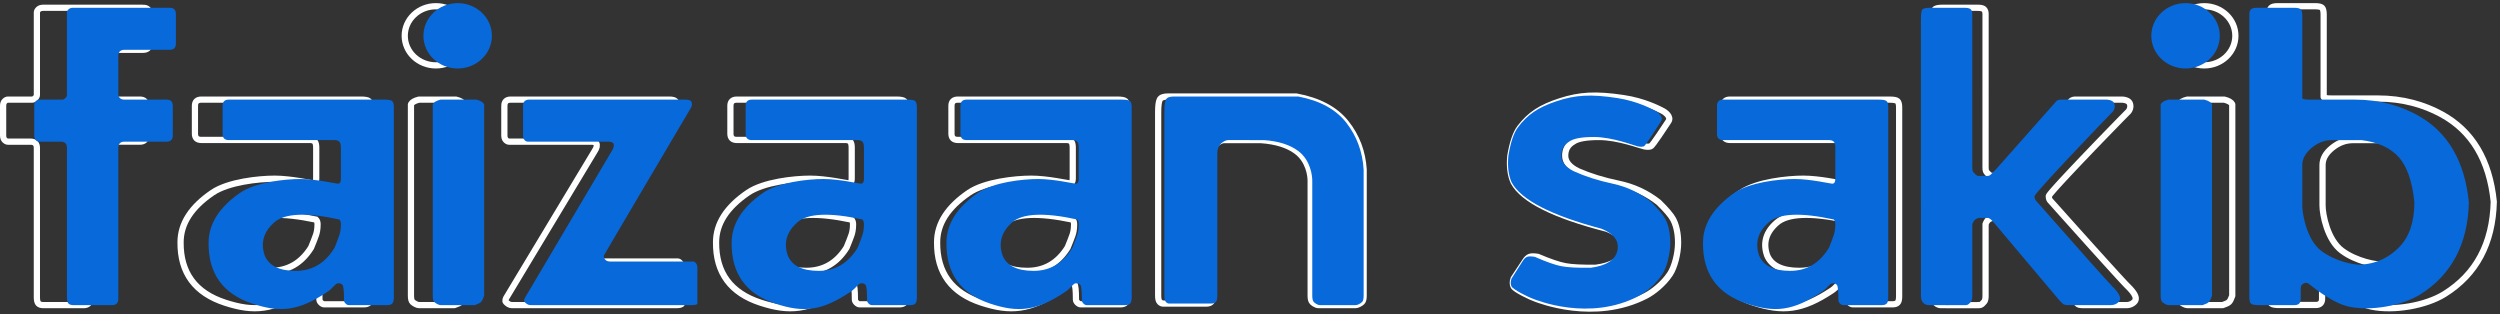 <svg xmlns="http://www.w3.org/2000/svg" width="803" height="101" viewBox="0 0 803 101"><rect x="0" y="0" width="803" height="101" fill="#333333" stroke="none"/><g fill="none" fill-rule="evenodd" transform="translate(1 .5)"><g stroke="#FFF" stroke-width="2"><path d="M742.808 1.5c1.044.022 1.725.19 2.042.502.318.313.488.983.511 2.01h0v26.628c0 .335.851.502 2.553.502h14.808c8.146 0 14.927 2.039 20.425 5.024C793.021 41.526 798.638 50.905 800 64.302c-.341 13.398-5.617 23.279-15.83 29.643-6.011 3.746-16.34 5.527-23.489 4.019-3.396-.716-7.651-3.061-12.766-7.034-.681-.67-1.362-.837-2.042-.502-.681.335-1.021.837-1.021 1.507h0v3.517c0 .67-.17 1.172-.511 1.507-.34.335-.851.502-1.532.502h0-11.745c-1.362 0-2.213-.167-2.553-.502C728 96.457 728 95.453 728 94.95l.001-91.314c.008-.762.067-1.198.509-1.633.341-.335 1.021-.502 2.043-.502h0zm21.719 43h-9.764c-2.398 0-4.625.833-6.681 2.498C746.028 48.664 745 50.496 745 52.495h0v12.992c0 2.981 1.542 10.993 6.167 14.491 4.625 3.498 11.339 4.716 13.361 4.497 2.022-.218 7.194-.5 12.333-5.497C780.287 75.647 782 70.817 782 64.488c-.685-6.663-2.398-11.493-5.139-14.491-2.741-2.998-6.852-4.83-12.333-5.497h0z"/><g transform="translate(696 .5)"><path stroke-linecap="round" stroke-linejoin="round" d="M11.758 31H5.576c-1.374.333-2.232.833-2.576 1.5V94c0 1 .172 1.667.515 2 .515.5 1.545 1 2.061 1h11.333c1.03-.333 1.717-.667 2.061-1 .344-.333.687-1 1.03-2V34v-1.5c-.343-.667-1.202-1.167-2.576-1.5H11.758z"/><ellipse cx="11.001" cy="10.5" rx="10" ry="9.5"/></g><path d="M620 65.5v29c.036.976.205 1.643.508 2 .454.536 1.016 1 2.032 1s11.39.058 12.191 0c.801-.058 1.016-.5 1.524-1 .339-.333.508-1 .508-2v-23c.165-.439.335-.773.508-1 .26-.341.565-.685 1.524-1h3.048c.339 0 .847.333 1.524 1L665.208 96l1.016 1c.508.5 1.016.5 3.048.5h12.699c1.016 0 1.863-.333 2.54-1 1.016-1 .508-2.5-2.032-5-1.693-1.667-9.99-10.833-24.89-27.5-.339-.333-.508-.833-.508-1.5 0-1 22.858-24.5 25.398-27a2.546 2.546 0 00.134-.142c.918-1.054.866-2.736-.134-3.357-.634-.394-1.524-.5-2.032-.5h-14.73c-.677 0-1.185.167-1.524.5-.339.333-6.942 7.667-19.81 22l-1.524 1.5c-.339.333-.677.5-1.016.5h-3.048c-.339 0-.677-.167-1.016-.5-1.016-1-1.016-1-1.016-3V4c0-.667-.169-1.167-.508-1.5-.508-.5-1.524-.5-2.54-.5h-10.667c-1.355 0-2.201.167-2.54.5-.339.333-.508 1.333-.508 3v60z"/><path d="M605.924 31.5c1.367 0 2.221.166 2.563.498.342.332.513.996.513 1.992h0v60.758c0 .996-.171 1.66-.513 1.992-.342.332-.854.498-1.538.498h0-12.815c-.342 0-.683-.166-1.025-.498-.342-.332-.512-.664-.512-.996 0-2.988-.171-4.648-.513-4.98-.513-.498-.786-.518-1.538-.498-.752.021-1.726 1.593-3.076 2.49-9.739 6.474-15.89 6.972-25.117 3.984-9.655-3.127-14.439-9.601-14.353-19.423 0-5.976 3.417-11.288 10.252-15.937 5.09-3.462 14.865-4.482 19.991-4.482 5.126 0 11.734 1.494 12.302 1.494.683 0 1.025-.498 1.025-1.494h0v-9.96c0-.996-.171-1.66-.513-1.992-.342-.332-.854-.498-1.538-.498h0-34.856c-.683 0-1.196-.166-1.538-.498-.342-.332-.513-.83-.513-1.494h0v-8.964c-.002-.662.169-1.16.513-1.494.344-.334.857-.5 1.538-.498h0zm-36.221 39.527c-3.457 2.995-4.494 6.489-3.111 10.482 1.383 3.328 4.84 4.991 10.37 4.991 5.531 0 9.852-2.496 12.963-7.487.691-1.664 1.21-2.995 1.556-3.993.273-.788.518-1.873.518-3.494 0-.665-.173-1.165-.518-1.497-11.062-2.329-18.321-1.996-21.778.998z"/><path d="M532.821 35c-1.036-.5-5.698-3-12.432-4-8.899-1.322-13.986-1-20.201 1s-9.753 4.337-12.95 8.5c-1.34 1.746-2.376 4.746-3.108 9-.345 3.333 0 6.167 1.036 8.5 3.108 5.667 13.122 10.667 30.043 15 4.144 1.667 5.87 4 5.18 7-.691 3-3.626 4.833-8.806 5.5-4.448.063-7.728-.103-9.842-.5-2.113-.397-5.049-1.397-8.806-3-1.192-.193-2.056-.193-2.59 0-.534.193-1.052.693-1.554 1.5L485.166 89c-.345 1-.345 1.833 0 2.5.518 1 5.698 3.5 7.252 4 .757.243 18.648 7.5 35.223-1 2.279-1.169 5.609-3.74 7.77-7 1.432-2.16 2.59-6.5 2.59-10 0-1.381-.102-4.718-1.554-7.5-.667-1.279-2.221-3.112-4.662-5.5-3.799-3-8.115-5-12.95-6-4.835-1-9.151-2.333-12.95-4-2.763-1.333-4.144-3-4.144-5s.863-3.5 2.59-4.5c1.381-1 4.144-1.5 8.288-1.5 6.216 0 13.48 2.815 14.504 3 1.024.185 1.454.17 2.072 0 .618-.17 4.662-6.5 5.698-8 1.036-1.5-1.036-3-2.072-3.5zm-117.476-4.5h-41.25c-1.375 0-2.234.333-2.578 1-.344.667-.516 2-.516 4v59c0 1 .172 1.667.516 2 .344.333.688.5 1.031.5h13.922c.688 0 1.203-.167 1.547-.5.344-.333.516-1 .516-2V49c0-1 .172-1.833.516-2.5.516-1 2.062-2 3.094-2h11.859c4.812.333 8.594 1.5 11.344 3.5 4.125 3 4.641 8 4.641 9.5v37c0 1 .172 1.667.516 2 .144.139 1.031 1 2.062 1h11.859c.516 0 1.547-.5 2.062-1.0.344-.333.516-1 .516-2V54c-.344-5.667-2.234-10.667-5.672-15-3.438-4.333-8.766-7.167-15.984-8.5z"/><path d="M357.924 31.5c1.367 0 2.221.166 2.563.498.342.332.513.996.513 1.992h0v60.758c0 .996-.171 1.66-.513 1.992-.342.332-.854.498-1.538.498h0-12.815c-.342 0-.683-.166-1.025-.498-.342-.332-.512-.664-.512-.996 0-2.988-.171-4.648-.513-4.98-.513-.498-.786-.518-1.538-.498-.752.021-1.726 1.593-3.076 2.49-9.739 6.474-15.89 6.972-25.117 3.984-9.655-3.127-14.439-9.601-14.353-19.423 0-5.976 3.417-11.288 10.252-15.937 5.09-3.462 14.865-4.482 19.991-4.482 5.126 0 11.734 1.494 12.302 1.494.683 0 1.025-.498 1.025-1.494h0v-9.96c0-.996-.171-1.66-.513-1.992-.342-.332-.854-.498-1.538-.498h0-34.856c-.683 0-1.196-.166-1.538-.498-.342-.332-.513-.83-.513-1.494h0v-8.964c-.002-.662.169-1.16.513-1.494.344-.334.857-.5 1.538-.498h0zm-36.221 39.527c-3.457 2.995-4.494 6.489-3.111 10.482 1.383 3.328 4.84 4.991 10.37 4.991 5.531 0 9.852-2.496 12.963-7.487.691-1.664 1.21-2.995 1.556-3.993.273-.788.518-1.873.518-3.494 0-.665-.173-1.165-.518-1.497-11.062-2.329-18.321-1.996-21.778.998z"/><path d="M286.924 31.5c1.367 0 2.221.166 2.563.498.342.332.513.996.513 1.992h0v60.758c0 .996-.171 1.66-.513 1.992-.342.332-.854.498-1.538.498h0-12.815c-.342 0-.683-.166-1.025-.498-.342-.332-.512-.664-.512-.996 0-2.988-.171-4.648-.513-4.98-.513-.498-.786-.518-1.538-.498-.752.021-1.726 1.593-3.076 2.49-9.739 6.474-15.89 6.972-25.117 3.984-9.655-3.127-14.439-9.601-14.353-19.423 0-5.976 3.417-11.288 10.252-15.937 5.09-3.462 14.865-4.482 19.991-4.482 5.126 0 11.734 1.494 12.302 1.494.683 0 1.025-.498 1.025-1.494h0v-9.96c0-.996-.171-1.66-.513-1.992-.342-.332-.854-.498-1.538-.498h0-34.856c-.683 0-1.196-.166-1.538-.498-.342-.332-.513-.83-.513-1.494h0v-8.964c-.002-.662.169-1.16.513-1.494.344-.334.857-.5 1.538-.498h0zm-36.221 39.527c-3.457 2.995-4.494 6.489-3.111 10.482 1.383 3.328 4.84 4.991 10.37 4.991 5.531 0 9.852-2.496 12.963-7.487.691-1.664 1.21-2.995 1.556-3.993.273-.788.518-1.873.518-3.494 0-.665-.173-1.165-.518-1.497-11.062-2.329-18.321-1.996-21.778.998z"/><path d="M161 33.5V43c0 .667.17 1.167.509 1.5.339.333.678.5 1.018.5h26.464c.679 0 1.188.167 1.527.5.339.667.17 1.5-.509 2.5l-27.991 46.5c-.679 1-.848 1.667-.509 2 .509.5 1.018 1 2.036 1h52.42c1.357 0 2.036-.167 2.036-.5V85.5c0-.667-.17-1.167-.509-1.5-.509-.5-.509-.5-1.018-.5h-26.973c-.678 0-1.188-.167-1.527-.5-.276-.271-.682-.787-.509-1.5.026-.109 9.526-15.942 28.5-47.5.339-.667.339-1.333 0-2-.339-.333-1.018-.5-2.036-.5h-50.893c-.678 0-1.188.167-1.527.5-.339.333-.509.833-.509 1.5z"/><g transform="translate(128 .5)"><path stroke-linecap="round" stroke-linejoin="round" d="M11.758 31H5.576c-1.374.333-2.232.833-2.576 1.5V94c0 1 .172 1.667.515 2 .515.5 1.545 1 2.061 1h11.333c1.03-.333 1.717-.667 2.061-1 .344-.333.687-1 1.03-2V34v-1.5c-.343-.667-1.202-1.167-2.576-1.5H11.758z"/><ellipse cx="11.001" cy="10.5" rx="10" ry="9.5"/></g><path d="M114.925 31.5c1.367 0 2.221.166 2.563.498.342.332.512.996.512 1.992h0v60.758c0 .996-.171 1.66-.513 1.992-.342.332-.854.498-1.538.498h0-12.815c-.342 0-.683-.166-1.025-.498-.342-.332-.513-.664-.513-.996 0-2.988-.171-4.648-.513-4.98-.513-.498-.786-.519-1.538-.498-.752.021-1.726 1.593-3.076 2.49-9.739 6.474-15.89 6.972-25.117 3.984-9.655-3.127-14.44-9.601-14.353-19.423 0-5.976 3.417-11.288 10.252-15.937 5.09-3.462 14.865-4.482 19.991-4.482 5.126 0 11.734 1.494 12.302 1.494.683 0 1.025-.498 1.025-1.494h0V46.939c0-.996-.171-1.66-.513-1.992-.342-.332-.854-.498-1.538-.498h0H63.665c-.683 0-1.196-.166-1.538-.498-.342-.332-.513-.83-.513-1.494h0v-8.964c-.002-.662.169-1.16.513-1.494.344-.334.857-.5 1.538-.498h0zM78.704 71.027c-3.457 2.995-4.494 6.489-3.111 10.482 1.383 3.328 4.839 4.991 10.37 4.991s9.852-2.496 12.963-7.487c.691-1.664 1.21-2.995 1.556-3.993.273-.788.518-1.873.518-3.494 0-.665-.173-1.165-.518-1.497-11.062-2.329-18.321-1.996-21.778.998z"/><path stroke-linecap="round" d="M44.935 2h-32.022c-.689 0-1.205.167-1.549.5-.344.333-.516.667-.516 1V30c0 .333-.172.667-.516 1-.344.333-.689.5-1.033.5H1.55c-.344 0-.689.167-1.033.5-.344.333-.516.833-.516 1.5V43c0 .667.172 1.167.516 1.5.344.333.689.5 1.033.5h7.231c.689 0 1.205.167 1.55.5.344.333.516.833.516 1.5v48c0 1 .172 1.667.516 2 .344.333.861.5 1.549.5h12.912c.689 0 1.205-.167 1.55-.5.344-.333.516-.833.516-1.5V47c0-.667.172-1.167.516-1.5.344-.333.861-.5 1.55-.5h13.945c.689 0 1.205-.167 1.55-.5.344-.333.516-.833.516-1.5v-9.5c0-.667-.172-1.167-.516-1.5-.344-.333-.861-.5-1.55-.5h-13.945c-.689 0-1.205-.167-1.55-.5-.344-.333-.516-.833-.516-1.5v-12c0-.667.172-1.167.516-1.5.344-.333.861-.5 1.55-.5h14.978c.689 0 1.205-.167 1.549-.5.344-.333.516-.833.516-1.5V4c0-.667-.172-1.167-.516-1.5-.344-.333-.861-.5-1.549-.5z"/></g><g fill="#0769DA" transform="translate(10)"><path d="M43.5 2h-31c-.667 0-1.167.167-1.5.5-.333.333-.5.667-.5 1V30c0 .333-.167.667-.5 1-.333.333-.667.5-1 .5H1.5c-.333 0-.667.167-1 .5-.333.333-.5.833-.5 1.5V43c0 .667.167 1.167.5 1.5.333.333.667.5 1 .5h7c.667 0 1.167.167 1.5.5.333.333.5.833.5 1.5v48c0 1 .167 1.667.5 2 .333.333.833.5 1.5.5H25c.667 0 1.167-.167 1.5-.5.333-.333.5-.833.5-1.5V47c0-.667.167-1.167.5-1.5.333-.333.833-.5 1.5-.5h13.5c.667 0 1.167-.167 1.5-.5.333-.333.5-.833.5-1.5v-9.5c0-.667-.167-1.167-.5-1.5-.333-.333-.833-.5-1.5-.5H29c-.667 0-1.167-.167-1.5-.5-.333-.333-.5-.833-.5-1.5v-12c0-.667.167-1.167.5-1.5.333-.333.833-.5 1.5-.5h14.5c.667 0 1.167-.167 1.5-.5.333-.333.5-.833.5-1.5V4c0-.667-.167-1.167-.5-1.5-.333-.333-.833-.5-1.5-.5z"/><path d="M112.5 31.5c1.333 0 2.167.167 2.5.5.333.333.5 1 .5 2v61c0 1-.167 1.667-.5 2-.333.333-.833.5-1.5.5h-12.5c-.333 0-.667-.167-1-.5-.333-.333-.5-.667-.5-1 0-3-.167-4.667-.5-5-.5-.5-.766-.521-1.5-.5-.733.021-1.684 1.599-3 2.5-9.5 6.5-15.5 7-24.5 4-9.418-3.139-14.085-9.639-14-19.5 0-6 3.333-11.333 10-16 4.965-3.476 14.5-4.5 19.5-4.5s11.445 1.5 12 1.5c.667 0 1-.5 1-1.5v-10c0-1-.167-1.667-.5-2-.333-.333-.833-.5-1.5-.5h-34c-.667 0-1.167-.167-1.5-.5-.333-.333-.5-.833-.5-1.5v-9c-.002-.665.165-1.165.5-1.5.335-.336.835-.502 1.5-.5zm-35.5 39.5c-3.333 3-4.333 6.5-3 10.5 1.333 3.333 4.667 5 10 5 5.333 0 9.5-2.5 12.5-7.5.667-1.667 1.167-3 1.5-4 .263-.789.5-1.876.5-3.5 0-.667-.167-1.167-.5-1.5-10.667-2.333-17.667-2-21 1z"/><g transform="translate(125 .5)"><path d="M11.5 31h-6c-1.333.333-2.167.833-2.5 1.5V94c0 1 .167 1.667.5 2 .5.5 1.5 1 2 1h11c1-.333 1.667-.667 2-1 .333-.333.667-1 1-2V34v-1.5c-.333-.667-1.167-1.167-2.5-1.5h-5.5z"/><ellipse cx="11" cy="10.5" rx="11" ry="10.5"/></g><path d="M157 33.5V43c0 .667.167 1.167.5 1.5.333.333.667.5 1 .5h26c.667 0 1.167.167 1.5.5.333.667.167 1.5-.5 2.5L158 94.5c-.667 1-.833 1.667-.5 2 .5.5 1 1 2 1H211c1.333 0 2-.167 2-.5V85.5c0-.667-.167-1.167-.5-1.5-.5-.5-.5-.5-1-.5H185c-.667 0-1.167-.167-1.5-.5-.271-.271-.67-.787-.5-1.5.026-.109 9.359-15.942 28-47.5.333-.667.333-1.333 0-2-.333-.333-1-.5-2-.5h-50c-.667 0-1.167.167-1.5.5-.333.333-.5.833-.5 1.5z"/><path d="M280.501 31.5c1.333 0 2.167.167 2.5.5.333.333.5 1 .5 2v61c0 1-.167 1.667-.5 2-.333.333-.833.5-1.5.5h-12.5c-.333 0-.667-.167-1-.5-.333-.333-.5-.667-.5-1 0-3-.167-4.667-.5-5-.5-.5-.766-.521-1.5-.5-.733.021-1.684 1.599-3 2.5-9.5 6.5-15.5 7-24.5 4-9.418-3.139-14.085-9.639-14-19.5 0-6 3.333-11.333 10-16 4.965-3.476 14.5-4.5 19.5-4.5s11.445 1.5 12 1.5c.667 0 1-.5 1-1.5v-10c0-1-.167-1.667-.5-2-.333-.333-.833-.5-1.5-.5h-34c-.667 0-1.167-.167-1.5-.5-.333-.333-.5-.833-.5-1.5v-9c-.002-.665.165-1.165.5-1.5.335-.336.835-.502 1.5-.5zm-35.5 39.5c-3.333 3-4.333 6.5-3 10.5 1.333 3.333 4.667 5 10 5 5.333 0 9.5-2.5 12.5-7.5.667-1.667 1.167-3 1.5-4 .263-.789.5-1.876.5-3.5 0-.667-.167-1.167-.5-1.5-10.667-2.333-17.667-2-21 1z"/><path d="M349.501 31.5c1.333 0 2.167.167 2.5.5.333.333.5 1 .5 2v61c0 1-.167 1.667-.5 2-.333.333-.833.5-1.5.5h-12.5c-.333 0-.667-.167-1-.5-.333-.333-.5-.667-.5-1 0-3-.167-4.667-.5-5-.5-.5-.766-.521-1.5-.5-.733.021-1.684 1.599-3 2.5-9.5 6.5-15.5 7-24.5 4-9.418-3.139-14.085-9.639-14-19.5 0-6 3.333-11.333 10-16 4.965-3.476 14.5-4.5 19.5-4.5s11.445 1.5 12 1.5c.667 0 1-.5 1-1.5v-10c0-1-.167-1.667-.5-2-.333-.333-.833-.5-1.5-.5h-34c-.667 0-1.167-.167-1.5-.5-.333-.333-.5-.833-.5-1.5v-9c-.002-.665.165-1.165.5-1.5.335-.336.835-.502 1.5-.5zm-35.5 39.5c-3.333 3-4.333 6.5-3 10.5 1.333 3.333 4.667 5 10 5 5.333 0 9.5-2.5 12.5-7.5.667-1.667 1.167-3 1.5-4 .263-.789.5-1.876.5-3.5 0-.667-.167-1.167-.5-1.5-10.667-2.333-17.667-2-21 1z"/><path d="M406 30.5h-40c-1.333 0-2.167.333-2.5 1-.333.667-.5 2-.5 4v59c0 1 .167 1.667.5 2 .333.333.667.5 1 .5H378c.667 0 1.167-.167 1.5-.5.333-.333.5-1 .5-2V49c0-1 .167-1.833.5-2.5.5-1 2-2 3-2H395c4.667.333 8.333 1.5 11 3.5 4 3 4.5 8 4.5 9.5v37c0 1 .167 1.667.5 2 .139.139 1 1 2 1h11.5c.5 0 1.5-.5 2-1.0.333-.333.5-1 .5-2V54c-.333-5.667-2.167-10.667-5.5-15-3.333-4.333-8.5-7.167-15.5-8.5zM520.5 35c-1-.5-5.5-3-12-4-8.591-1.322-13.5-1-19.5 1s-9.415 4.337-12.5 8.5c-1.294 1.746-2.294 4.746-3 9-.333 3.333 0 6.167 1 8.5 3 5.667 12.667 10.667 29 15 4 1.667 5.667 4 5 7-.667 3-3.5 4.833-8.5 5.5-4.293.063-7.46-.103-9.5-.5s-4.873-1.397-8.5-3c-1.151-.193-1.984-.193-2.5 0s-1.016.693-1.5 1.5l-3.5 5.5c-.333 1-.333 1.833 0 2.5.5 1 5.5 3.5 7 4 .731.243 18 7.5 34-1 2.2-1.169 5.414-3.74 7.5-7 1.382-2.16 2.5-6.5 2.5-10 0-1.381-.099-4.718-1.5-7.5-.644-1.279-2.144-3.112-4.5-5.5-3.667-3-7.833-5-12.5-6s-8.833-2.333-12.5-4c-2.667-1.333-4-3-4-5s.833-3.5 2.5-4.5c1.333-1 4-1.5 8-1.5 6 0 13.012 2.815 14 3 .988.185 1.404.17 2 0 .596-.17 4.5-6.5 5.5-8s-1-3-2-3.5z"/><path d="M592.501 31.5c1.333 0 2.167.167 2.5.5.333.333.5 1 .5 2v61c0 1-.167 1.667-.5 2-.333.333-.833.5-1.5.5h-12.5c-.333 0-.667-.167-1-.5-.333-.333-.5-.667-.5-1 0-3-.167-4.667-.5-5-.5-.5-.766-.521-1.5-.5-.733.021-1.684 1.599-3 2.5-9.5 6.5-15.5 7-24.5 4-9.418-3.139-14.085-9.639-14-19.5 0-6 3.333-11.333 10-16 4.965-3.476 14.5-4.5 19.5-4.5s11.445 1.5 12 1.5c.667 0 1-.5 1-1.5v-10c0-1-.167-1.667-.5-2-.333-.333-.833-.5-1.5-.5h-34c-.667 0-1.167-.167-1.5-.5-.333-.333-.5-.833-.5-1.5v-9c-.002-.665.165-1.165.5-1.5.335-.336.835-.502 1.5-.5zm-35.5 39.5c-3.333 3-4.333 6.5-3 10.5 1.333 3.333 4.667 5 10 5 5.333 0 9.5-2.5 12.5-7.5.667-1.667 1.167-3 1.5-4 .263-.789.5-1.876.5-3.5 0-.667-.167-1.167-.5-1.5-10.667-2.333-17.667-2-21 1z"/><path d="M606 65.5v29c.036.976.202 1.643.5 2 .447.536 1 1 2 1s11.212.058 12 0c.788-.058 1-.5 1.5-1 .333-.333.5-1 .5-2v-23c.163-.439.33-.773.5-1 .256-.341.556-.685 1.5-1h3c.333 0 .833.333 1.5 1L650.5 96l1 1c.5.5 1 .5 3 .5H667c1 0 1.833-.333 2.5-1 1-1 .5-2.5-2-5-1.667-1.667-9.833-10.833-24.5-27.5-.333-.333-.5-.833-.5-1.5 0-1 22.5-24.5 25-27 .046-.046.09-.094.132-.142.903-1.054.853-2.736-.132-3.357-.624-.394-1.5-.5-2-.5H651c-.667 0-1.167.167-1.5.5-.333.333-6.833 7.667-19.5 22l-1.5 1.5c-.333.333-.667.5-1 .5h-3c-.333 0-.667-.167-1-.5-1-1-1-1-1-3V4c0-.667-.167-1.167-.5-1.5-.5-.5-1.5-.5-2.5-.5H609c-1.333 0-2.167.167-2.5.5-.333.333-.5 1.333-.5 3v60z"/><g transform="translate(680 .5)"><path d="M11.5 31h-6c-1.333.333-2.167.833-2.5 1.5V94c0 1 .167 1.667.5 2 .5.5 1.5 1 2 1h11c1-.333 1.667-.667 2-1 .333-.333.667-1 1-2V34v-1.5c-.333-.667-1.167-1.167-2.5-1.5h-5.5z"/><ellipse cx="11" cy="10.5" rx="11" ry="10.5"/></g><path d="M726 2c1.022.022 1.689.189 2 .5.311.311.478.978.5 2V31c0 .333.833.5 2.5.5h14.5c7.976 0 14.616 2.029 20 5 9.667 5.333 15.167 14.667 16.5 28C781.667 77.833 776.5 87.667 766.5 94c-5.886 3.728-16 5.5-23 4-3.325-.713-7.492-3.046-12.5-7-.667-.667-1.333-.833-2-.5-.667.333-1 .833-1 1.5v3.5c0 .667-.167 1.167-.5 1.5-.333.333-.833.5-1.5.5h-11.5c-1.333 0-2.167-.167-2.5-.5-.5-.5-.5-1.5-.5-2l0-90.707c.002-.865.035-1.329.5-1.793.333-.333 1-.5 2-.5zm21.5 42.5H738c-2.333 0-4.5.833-6.5 2.5s-3 3.5-3 5.5v13c0 2.983 1.5 11 6 14.5s11.033 4.719 13 4.5c1.967-.219 7-.5 12-5.5 3.333-3.333 5-8.167 5-14.5-.667-6.667-2.333-11.5-5-14.5s-6.667-4.833-12-5.5z"/></g></g></svg>